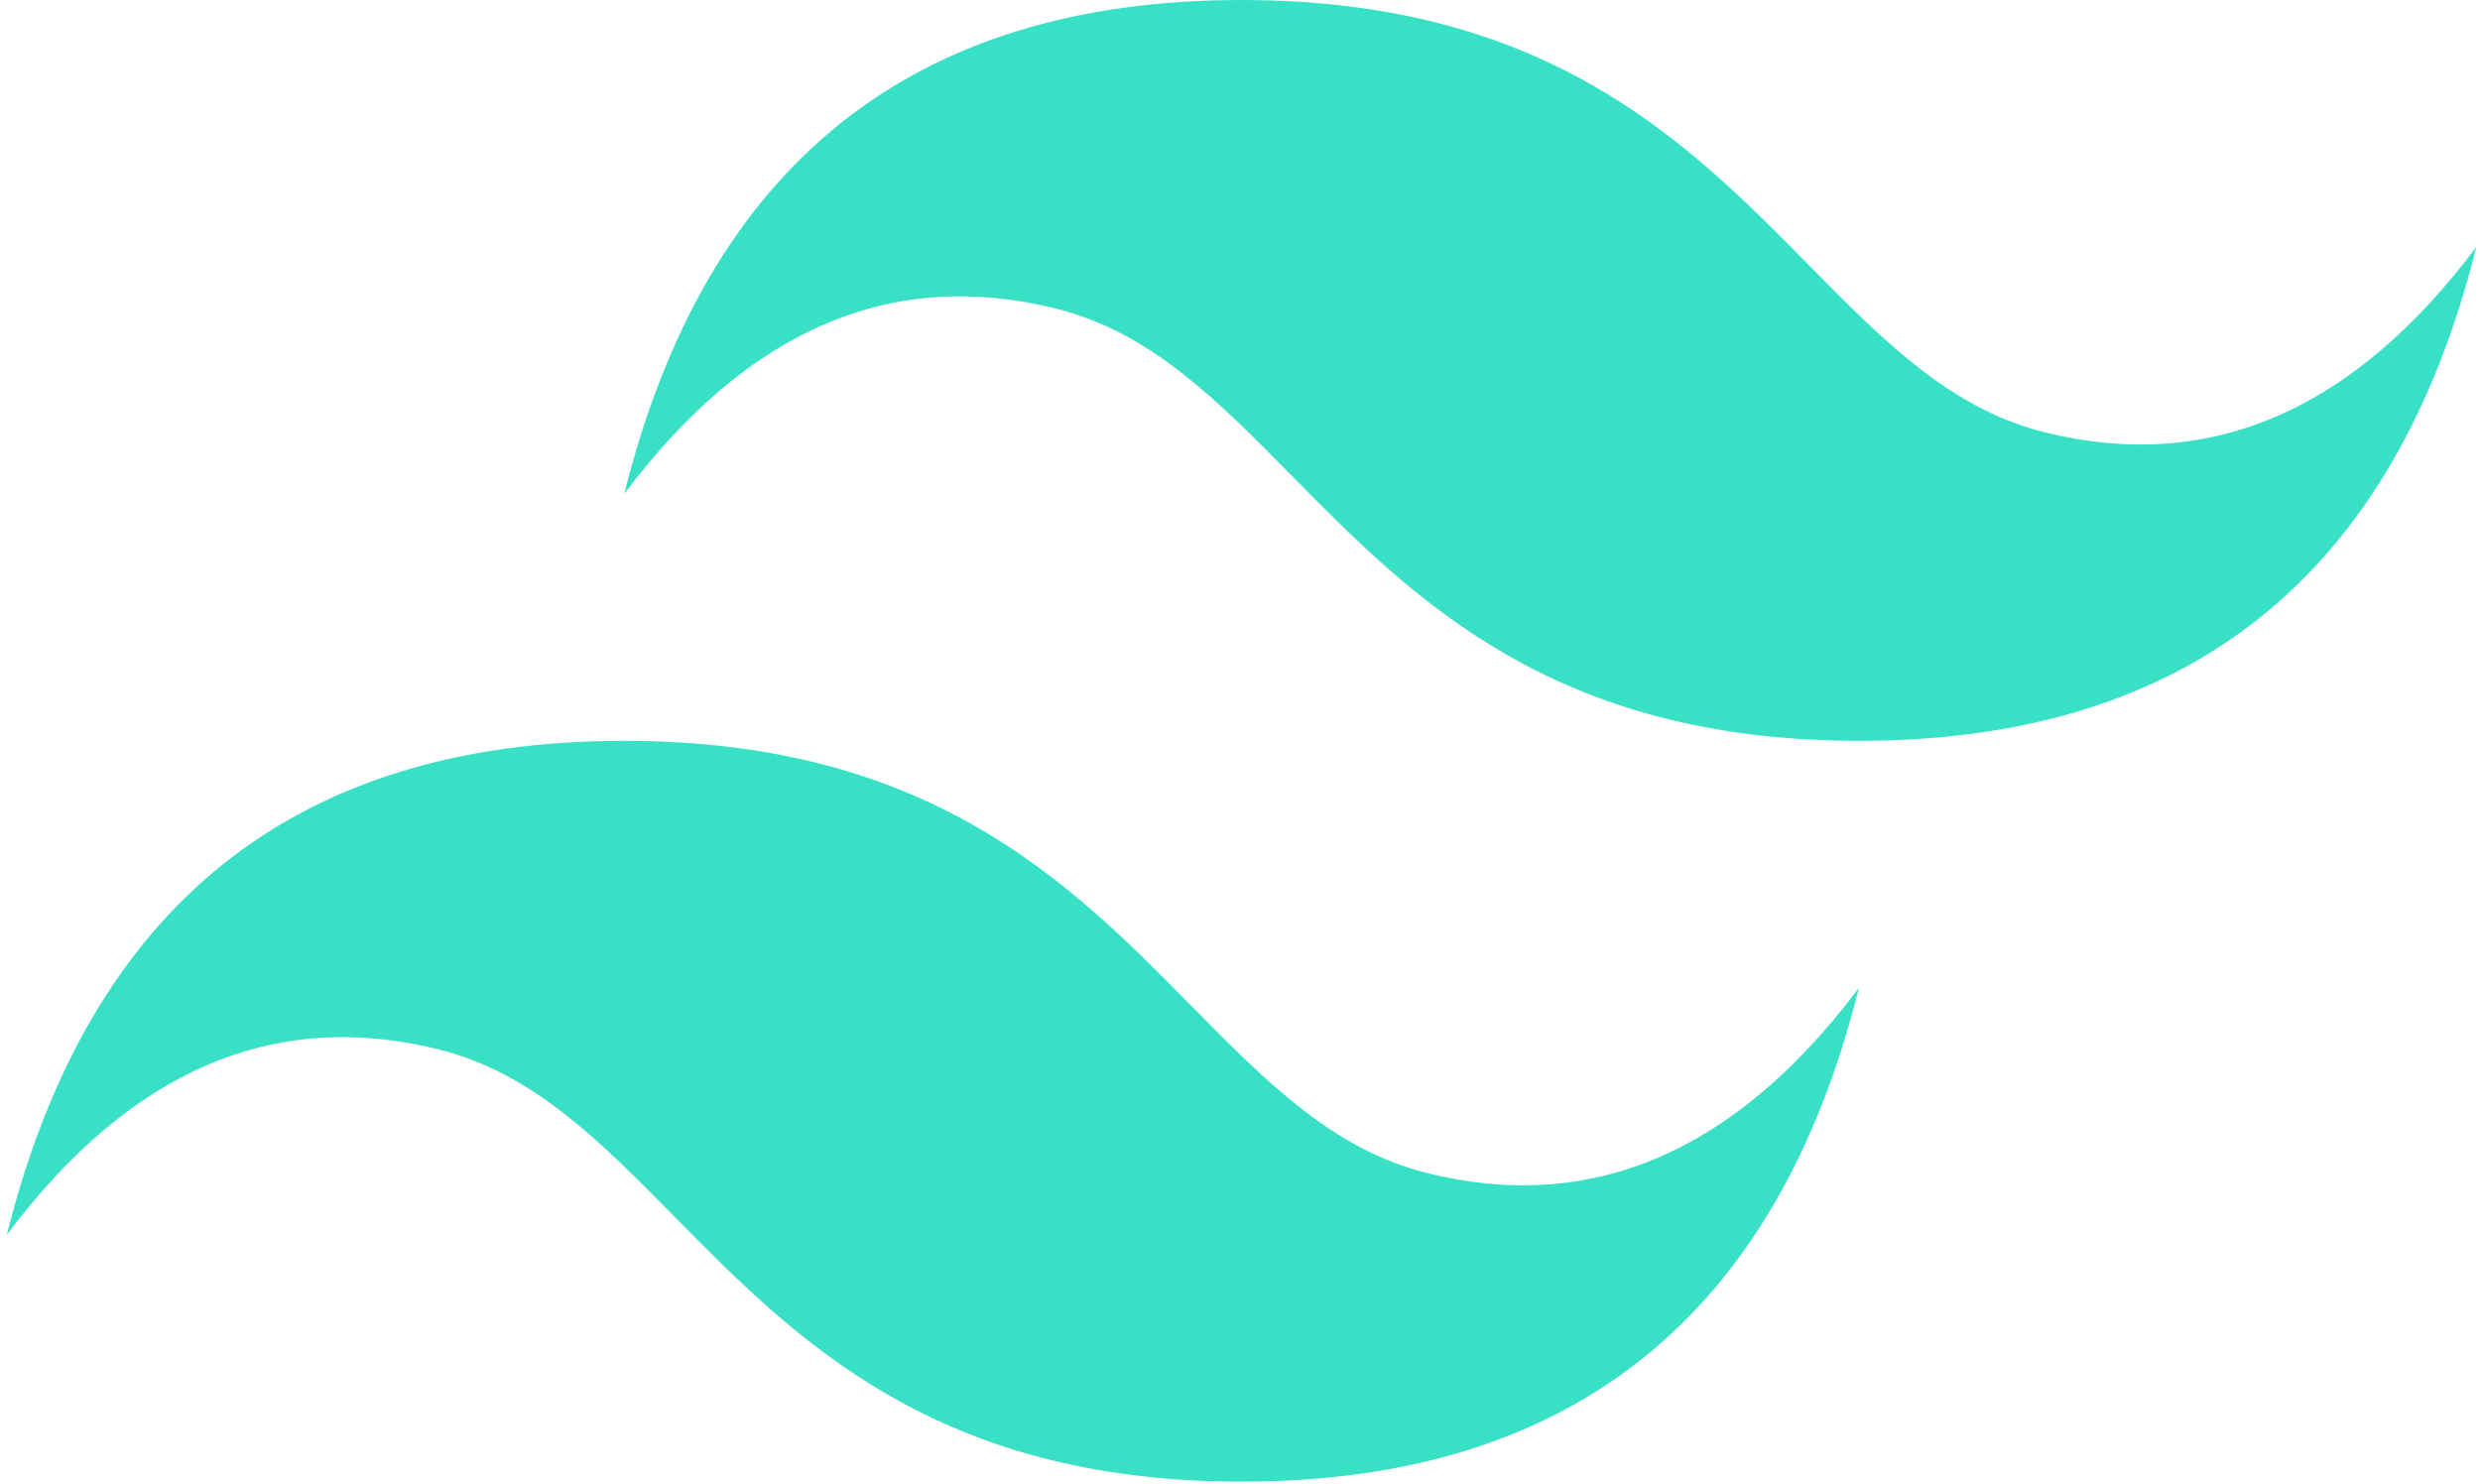 <svg width="112" height="67" viewBox="0 0 112 67" fill="none" xmlns="http://www.w3.org/2000/svg">
<path d="M56.072 0C41.203 0 31.909 7.435 28.191 22.305C33.767 14.87 40.273 12.082 47.708 13.941C51.95 15.001 54.982 18.079 58.338 21.485C63.806 27.035 70.133 33.457 83.954 33.457C98.823 33.457 108.117 26.022 111.835 11.153C106.259 18.588 99.753 21.376 92.318 19.517C88.076 18.456 85.044 15.379 81.688 11.972C76.221 6.423 69.893 0 56.073 0H56.072ZM28.191 33.457C13.322 33.457 4.028 40.892 0.31 55.762C5.886 48.327 12.392 45.539 19.827 47.398C24.069 48.458 27.101 51.536 30.457 54.943C35.924 60.492 42.252 66.915 56.072 66.915C70.942 66.915 80.236 59.48 83.953 44.61C78.377 52.045 71.871 54.833 64.436 52.974C60.194 51.913 57.162 48.836 53.806 45.43C48.339 39.88 42.011 33.457 28.191 33.457H28.191Z" fill="#38E1C6"/>
</svg>
